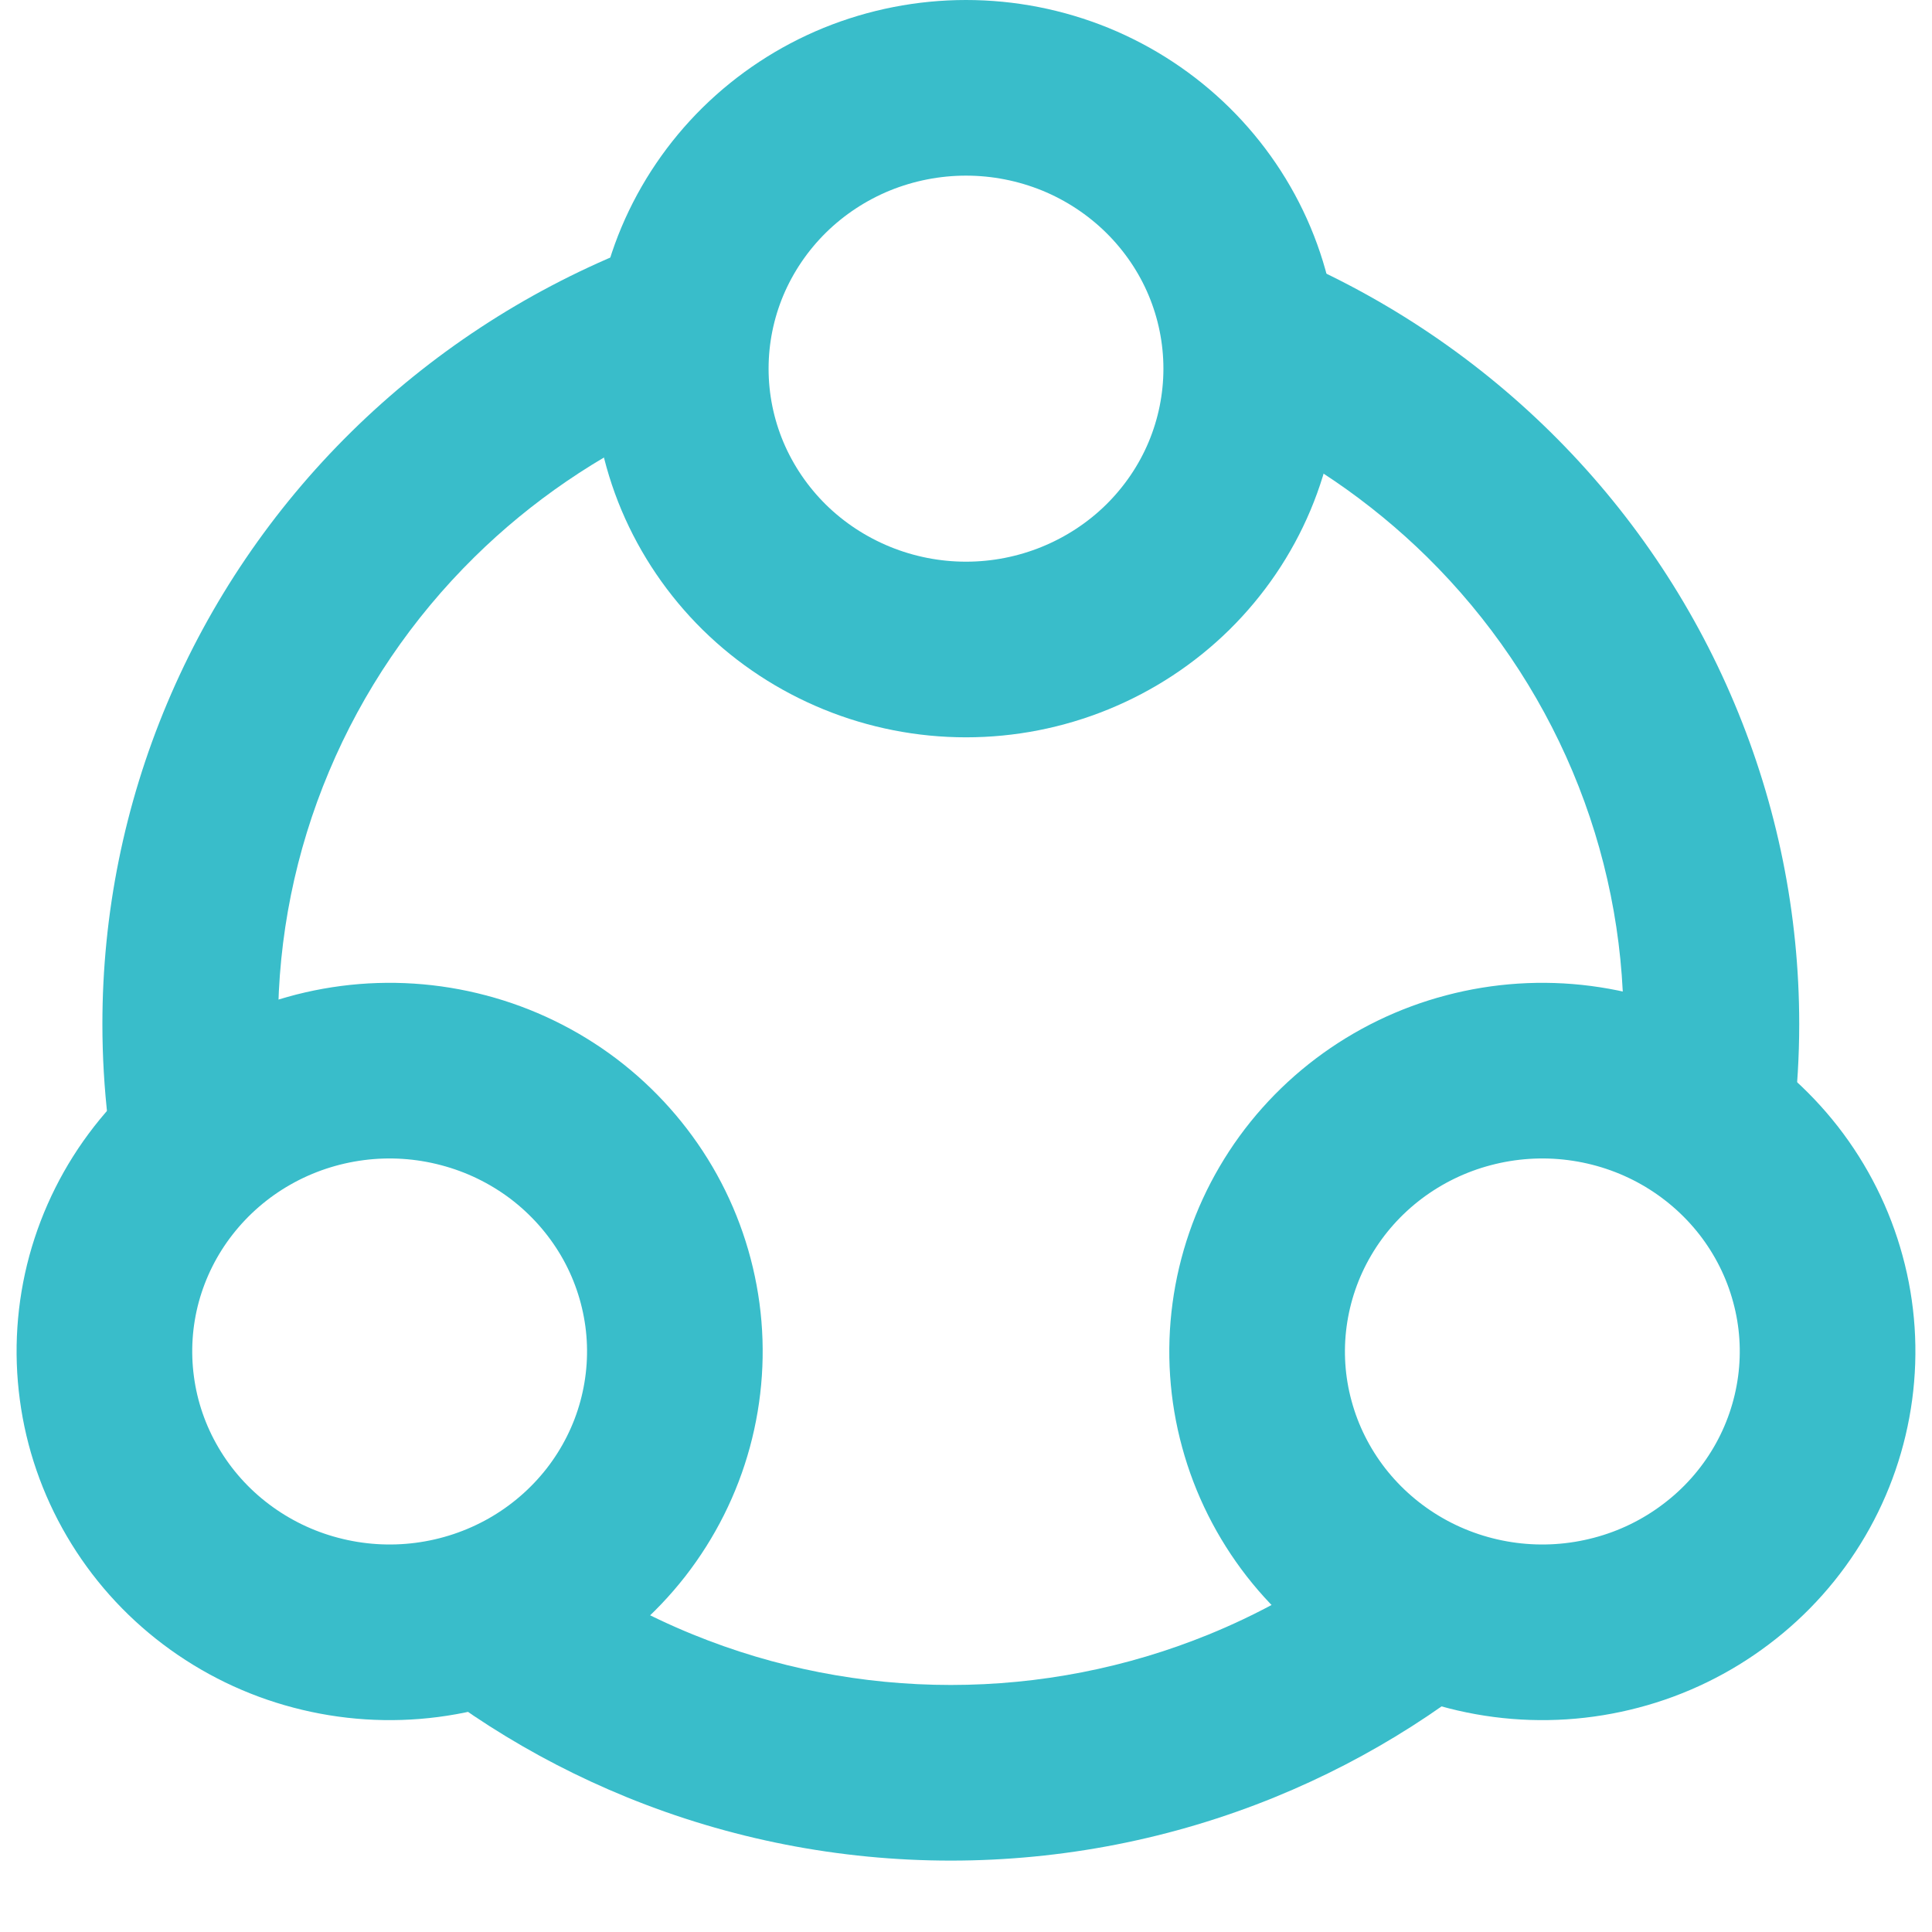 <svg width="22" height="22" viewBox="0 0 22 22" fill="none" xmlns="http://www.w3.org/2000/svg">
<path d="M7.752 4.198C7.752 4.618 7.836 5.034 7.999 5.422C8.163 5.81 8.402 6.162 8.703 6.459C9.005 6.756 9.363 6.991 9.757 7.152C10.151 7.313 10.574 7.396 11 7.396C11.427 7.396 11.849 7.313 12.243 7.152C12.637 6.991 12.995 6.756 13.297 6.459C13.598 6.162 13.838 5.81 14.001 5.422C14.164 5.034 14.248 4.618 14.248 4.198C14.248 3.778 14.164 3.362 14.001 2.974C13.838 2.586 13.598 2.234 13.297 1.937C12.995 1.64 12.637 1.404 12.243 1.243C11.849 1.083 11.427 1 11 1C10.574 1 10.151 1.083 9.757 1.243C9.363 1.404 9.005 1.64 8.703 1.937C8.402 2.234 8.163 2.586 7.999 2.974C7.836 3.362 7.752 3.778 7.752 4.198L7.752 4.198Z" stroke="#39BDCA" stroke-width="2"/>
<path d="M2.813 12.62C2.443 12.83 2.12 13.11 1.86 13.443C1.6 13.776 1.41 14.156 1.299 14.562C1.189 14.967 1.161 15.39 1.217 15.807C1.272 16.223 1.411 16.625 1.624 16.988C1.837 17.352 2.121 17.671 2.459 17.926C2.798 18.182 3.184 18.37 3.596 18.478C4.008 18.587 4.438 18.615 4.861 18.56C5.284 18.505 5.691 18.369 6.061 18.159C6.43 17.949 6.754 17.669 7.014 17.336C7.273 17.003 7.464 16.623 7.574 16.217C7.684 15.812 7.713 15.388 7.657 14.972C7.601 14.556 7.463 14.154 7.25 13.791C7.036 13.427 6.752 13.108 6.414 12.852C6.076 12.597 5.689 12.409 5.277 12.301C4.865 12.192 4.436 12.164 4.013 12.219C3.59 12.274 3.182 12.41 2.813 12.62L2.813 12.62Z" stroke="#39BDCA" stroke-width="2"/>
<path d="M19.187 12.62C19.556 12.83 19.88 13.11 20.14 13.443C20.399 13.776 20.59 14.156 20.7 14.562C20.811 14.967 20.839 15.39 20.783 15.807C20.727 16.223 20.589 16.625 20.376 16.988C20.163 17.352 19.879 17.671 19.54 17.926C19.202 18.182 18.816 18.37 18.404 18.478C17.992 18.587 17.562 18.615 17.139 18.56C16.716 18.505 16.308 18.369 15.939 18.159C15.57 17.949 15.246 17.669 14.986 17.336C14.727 17.003 14.536 16.623 14.426 16.217C14.315 15.812 14.287 15.388 14.343 14.972C14.399 14.556 14.537 14.154 14.75 13.791C14.963 13.427 15.247 13.108 15.586 12.852C15.924 12.597 16.31 12.409 16.722 12.301C17.134 12.192 17.564 12.164 17.987 12.219C18.41 12.274 18.818 12.41 19.187 12.62L19.187 12.62Z" stroke="#39BDCA" stroke-width="2"/>
<path fill-rule="evenodd" clip-rule="evenodd" d="M7.639 4.815C7.599 4.612 7.579 4.406 7.579 4.198C7.579 3.778 7.663 3.362 7.826 2.974C7.89 2.821 7.966 2.674 8.054 2.533C7.743 2.625 7.436 2.733 7.135 2.855C5.964 3.333 4.899 4.033 4.001 4.917C3.103 5.801 2.39 6.852 1.903 8.009C1.416 9.166 1.166 10.406 1.166 11.66C1.166 12.396 1.252 13.128 1.422 13.841C1.5 13.702 1.588 13.569 1.687 13.443C1.946 13.11 2.27 12.831 2.639 12.621C2.818 12.519 3.006 12.435 3.2 12.369C3.177 12.133 3.166 11.897 3.166 11.66C3.166 10.673 3.363 9.696 3.747 8.784C4.13 7.872 4.693 7.042 5.404 6.342C6.05 5.706 6.808 5.189 7.639 4.815ZM14.014 4.814C14.846 5.188 15.603 5.706 16.25 6.342C16.96 7.042 17.523 7.872 17.907 8.784C18.291 9.696 18.488 10.673 18.488 11.66C18.488 11.897 18.477 12.133 18.454 12.369C18.648 12.435 18.835 12.519 19.014 12.621C19.383 12.831 19.707 13.11 19.967 13.443C20.065 13.57 20.153 13.703 20.231 13.841C20.401 13.128 20.488 12.396 20.488 11.66C20.488 10.406 20.237 9.166 19.75 8.009C19.264 6.852 18.551 5.801 17.653 4.917C16.755 4.033 15.69 3.333 14.519 2.855C14.217 2.732 13.911 2.625 13.599 2.533C13.687 2.674 13.763 2.821 13.827 2.974C13.991 3.362 14.075 3.778 14.075 4.198C14.075 4.406 14.054 4.612 14.014 4.814ZM17.459 18.587C17.295 18.59 17.13 18.582 16.966 18.56C16.543 18.506 16.135 18.369 15.766 18.159C15.584 18.056 15.414 17.936 15.256 17.801C14.792 18.124 14.292 18.397 13.764 18.612C12.833 18.992 11.835 19.187 10.827 19.187C9.819 19.187 8.821 18.992 7.89 18.612C7.362 18.397 6.861 18.124 6.397 17.801C6.239 17.936 6.069 18.056 5.887 18.159C5.518 18.369 5.11 18.506 4.687 18.56C4.523 18.582 4.358 18.59 4.194 18.587C5.05 19.384 6.047 20.02 7.135 20.464C8.306 20.942 9.56 21.187 10.827 21.187C12.093 21.187 13.348 20.942 14.519 20.464C15.607 20.02 16.604 19.384 17.459 18.587Z" fill="#39BDCA"/>
</svg>
